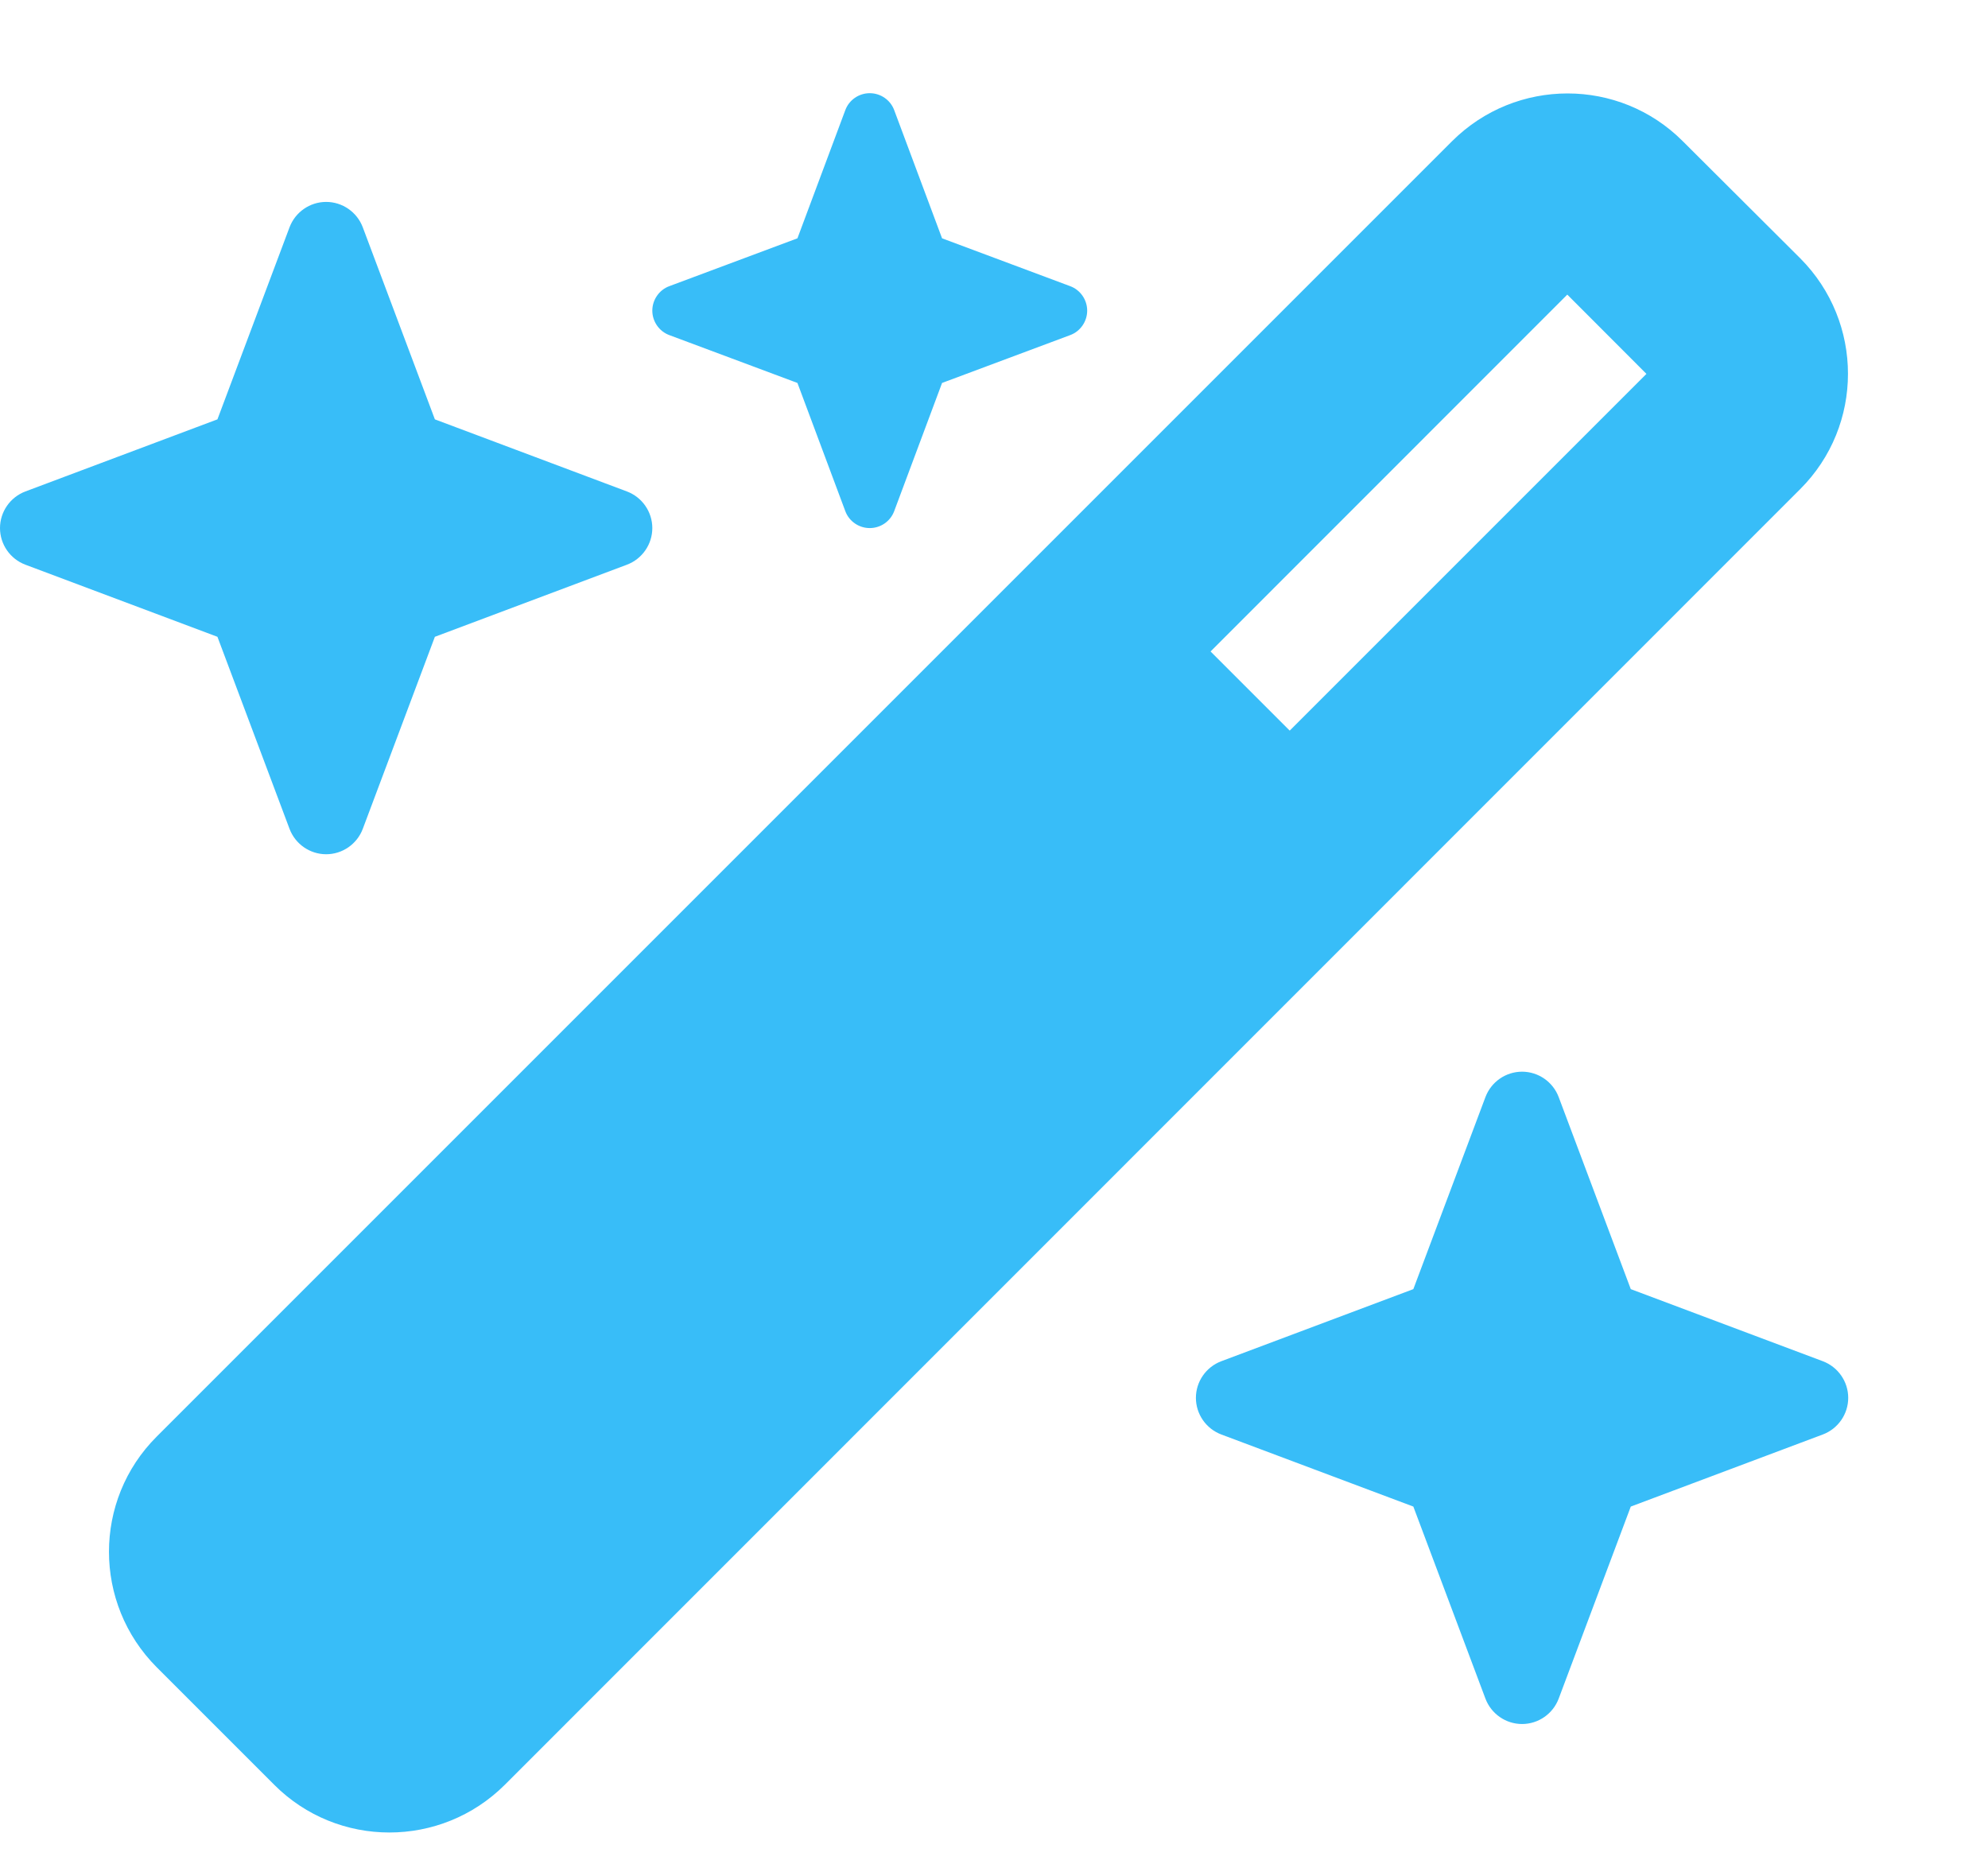 <svg width="16" height="15" viewBox="0 0 16 15" fill="none" xmlns="http://www.w3.org/2000/svg">
<g clip-path="url(#clip0_2663_7727)">
<path d="M6.418 1.918L5.387 2.303C5.305 2.333 5.25 2.413 5.25 2.5C5.25 2.587 5.305 2.667 5.387 2.697L6.418 3.082L6.803 4.113C6.833 4.195 6.912 4.25 7 4.25C7.088 4.25 7.167 4.195 7.197 4.113L7.582 3.082L8.613 2.697C8.695 2.667 8.75 2.587 8.75 2.5C8.75 2.413 8.695 2.333 8.613 2.303L7.582 1.918L7.197 0.887C7.167 0.805 7.088 0.75 7 0.75C6.912 0.75 6.833 0.805 6.803 0.887L6.418 1.918ZM1.261 11.562C0.749 12.073 0.749 12.904 1.261 13.418L2.207 14.364C2.718 14.876 3.549 14.876 4.063 14.364L14.489 3.936C15.001 3.424 15.001 2.593 14.489 2.079L13.543 1.136C13.032 0.624 12.201 0.624 11.687 1.136L1.261 11.562ZM13.251 3.009L10.38 5.88L9.743 5.243L12.614 2.371L13.251 3.009ZM0.205 3.955C0.082 4.001 0 4.119 0 4.25C0 4.381 0.082 4.499 0.205 4.545L1.75 5.125L2.33 6.67C2.376 6.793 2.494 6.875 2.625 6.875C2.756 6.875 2.874 6.793 2.92 6.67L3.5 5.125L5.045 4.545C5.168 4.499 5.25 4.381 5.25 4.25C5.25 4.119 5.168 4.001 5.045 3.955L3.5 3.375L2.92 1.83C2.874 1.707 2.756 1.625 2.625 1.625C2.494 1.625 2.376 1.707 2.33 1.83L1.75 3.375L0.205 3.955ZM9.83 10.955C9.707 11.001 9.625 11.119 9.625 11.25C9.625 11.381 9.707 11.499 9.83 11.545L11.375 12.125L11.955 13.67C12.001 13.793 12.119 13.875 12.25 13.875C12.381 13.875 12.499 13.793 12.545 13.67L13.125 12.125L14.67 11.545C14.793 11.499 14.875 11.381 14.875 11.25C14.875 11.119 14.793 11.001 14.67 10.955L13.125 10.375L12.545 8.83C12.499 8.707 12.381 8.625 12.25 8.625C12.119 8.625 12.001 8.707 11.955 8.83L11.375 10.375L9.83 10.955Z" fill="#38BDF8"/>
</g>
<defs>
<clipPath id="clip0_2663_7727">
<path d="M0 0.75H15.75V14.75H0V0.75Z" fill="white"/>
</clipPath>
</defs>
</svg>

